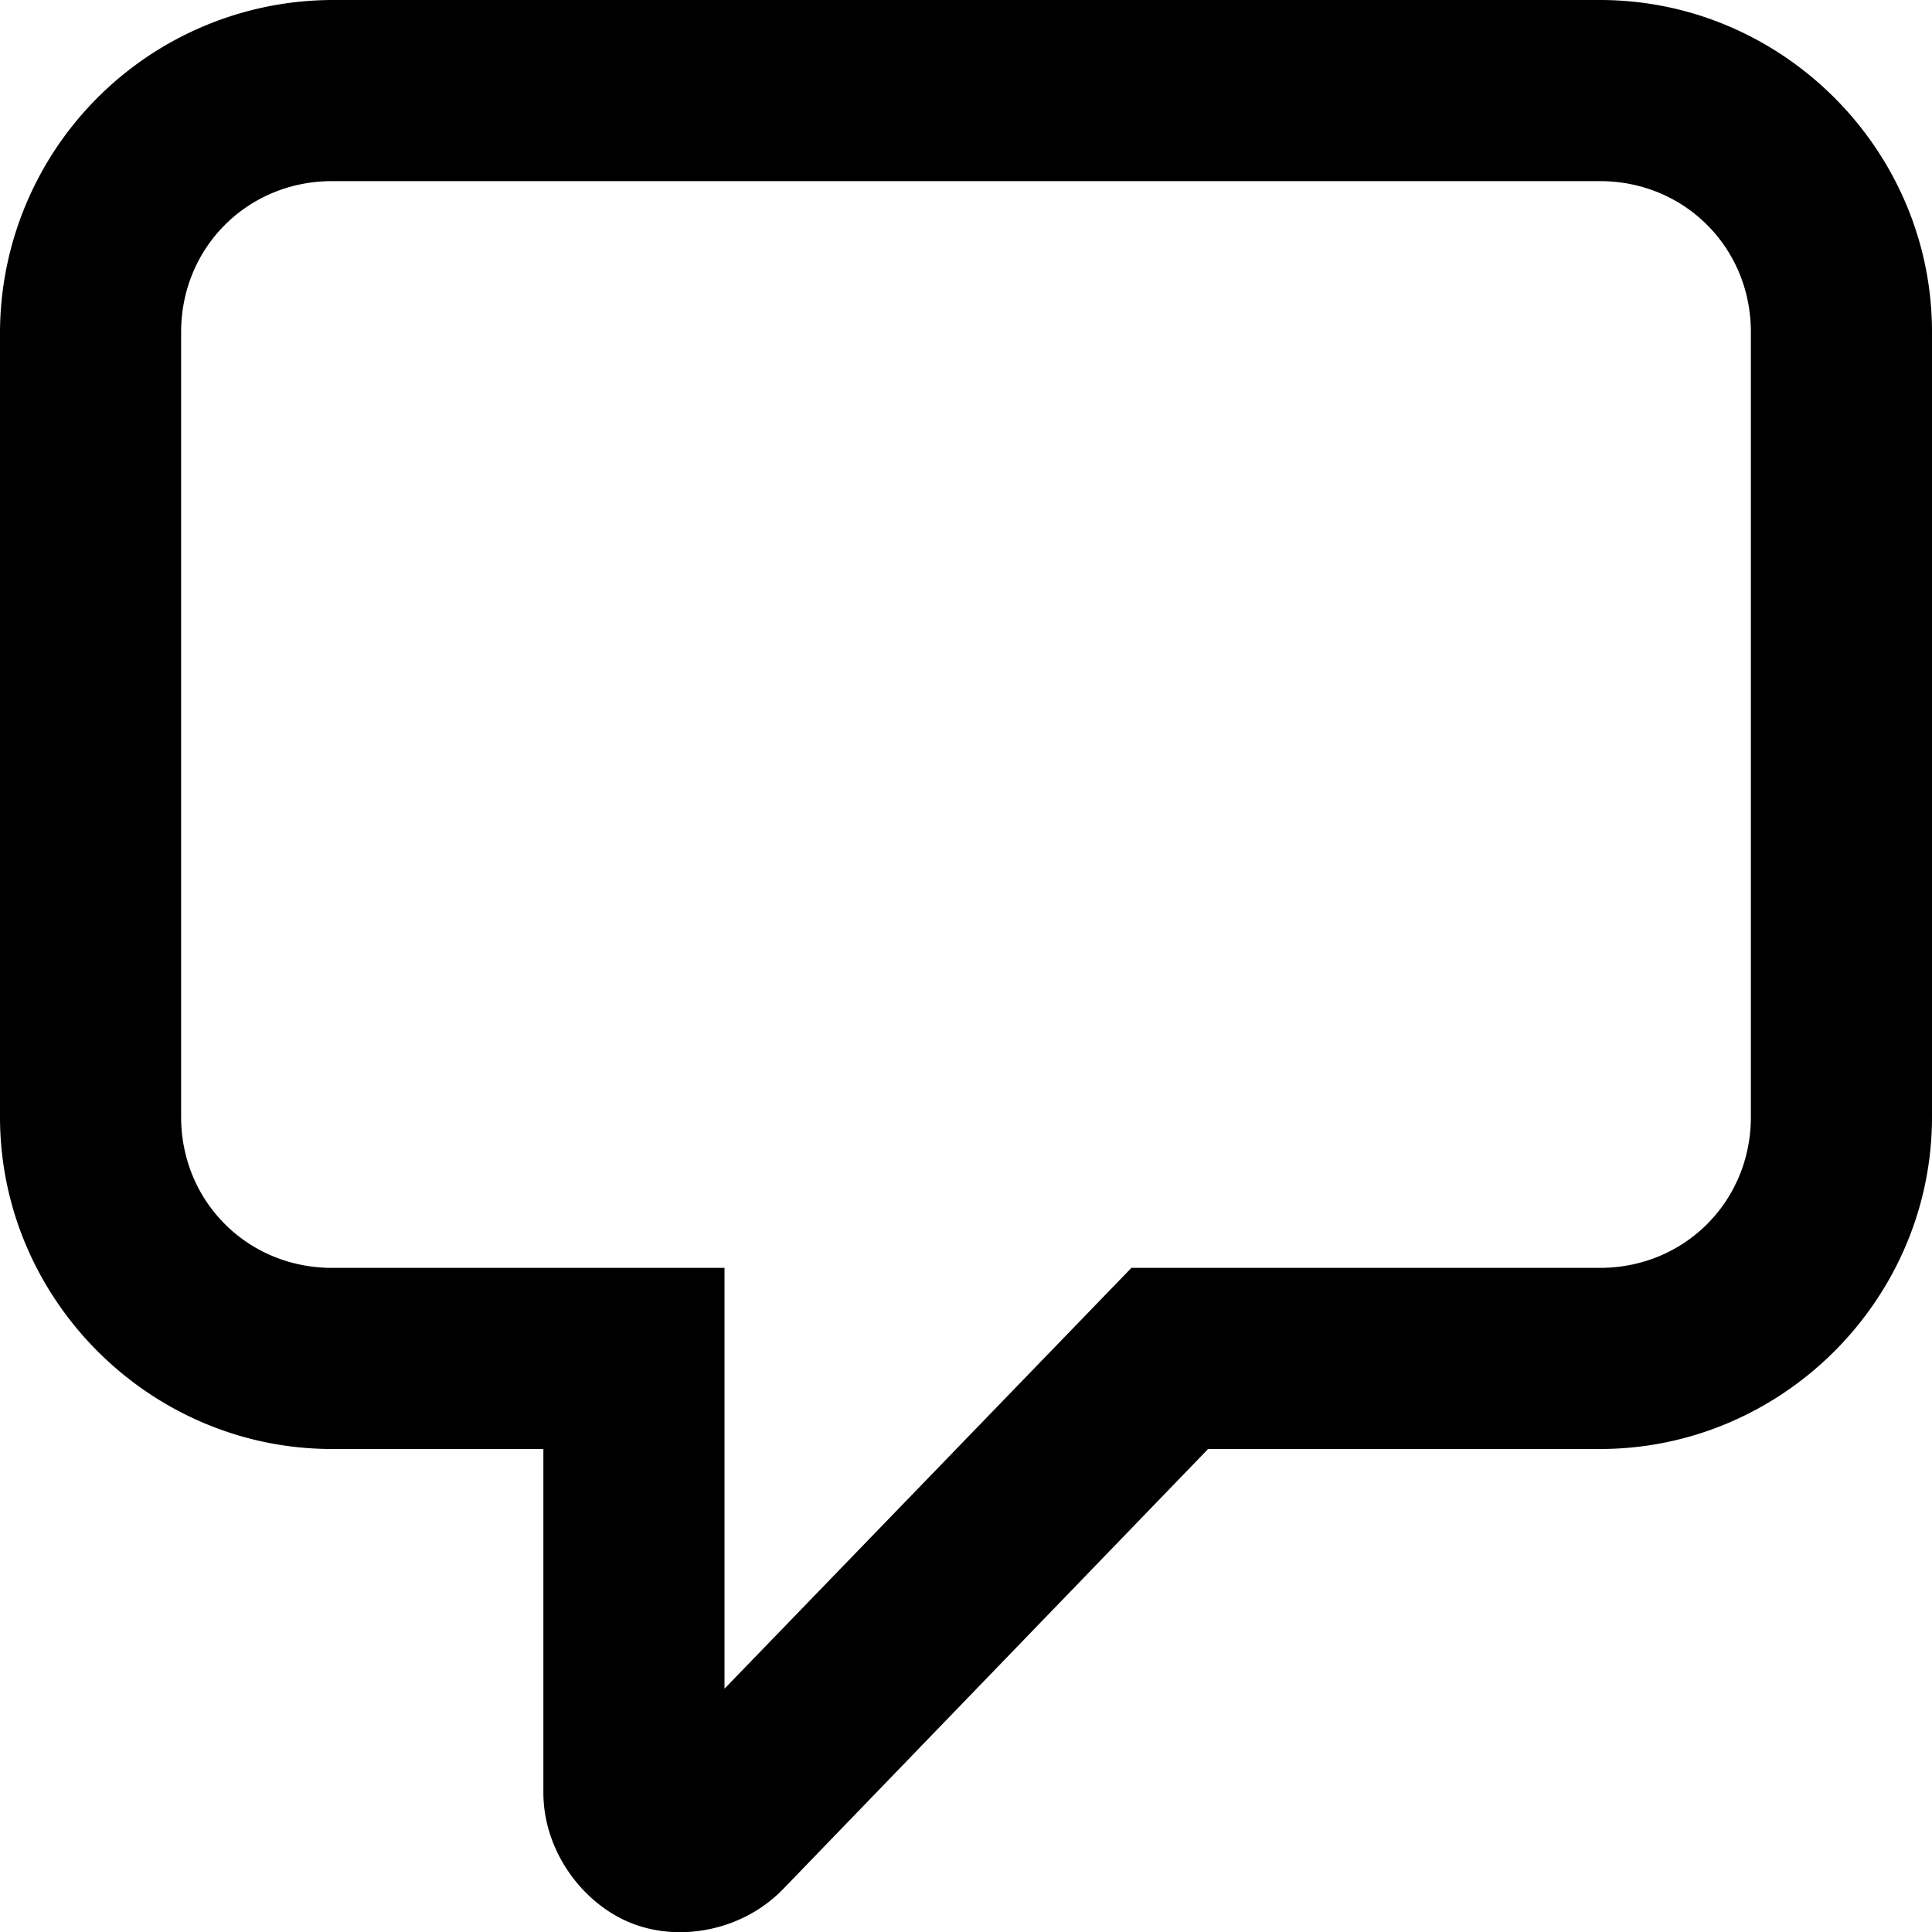 <svg xmlns="http://www.w3.org/2000/svg" viewBox="0 0 32 32"><path d="M5.5 0A5.52 5.52 0 0 0 0 5.5v13C0 21.52 2.48 24 5.5 24H9v5.69c0 .97.65 1.84 1.45 2.16.79.32 1.84.14 2.52-.56L20.01 24h6.49c3.02 0 5.5-2.48 5.5-5.5v-13C32 2.48 29.52 0 26.5 0Zm0 3h21C27.9 3 29 4.1 29 5.5v13c0 1.4-1.1 2.5-2.5 2.5h-7.76L12 27.97V21H5.5C4.1 21 3 19.9 3 18.5v-13C3 4.1 4.1 3 5.5 3Z" color="#000" style="-inkscape-stroke:none"/></svg>